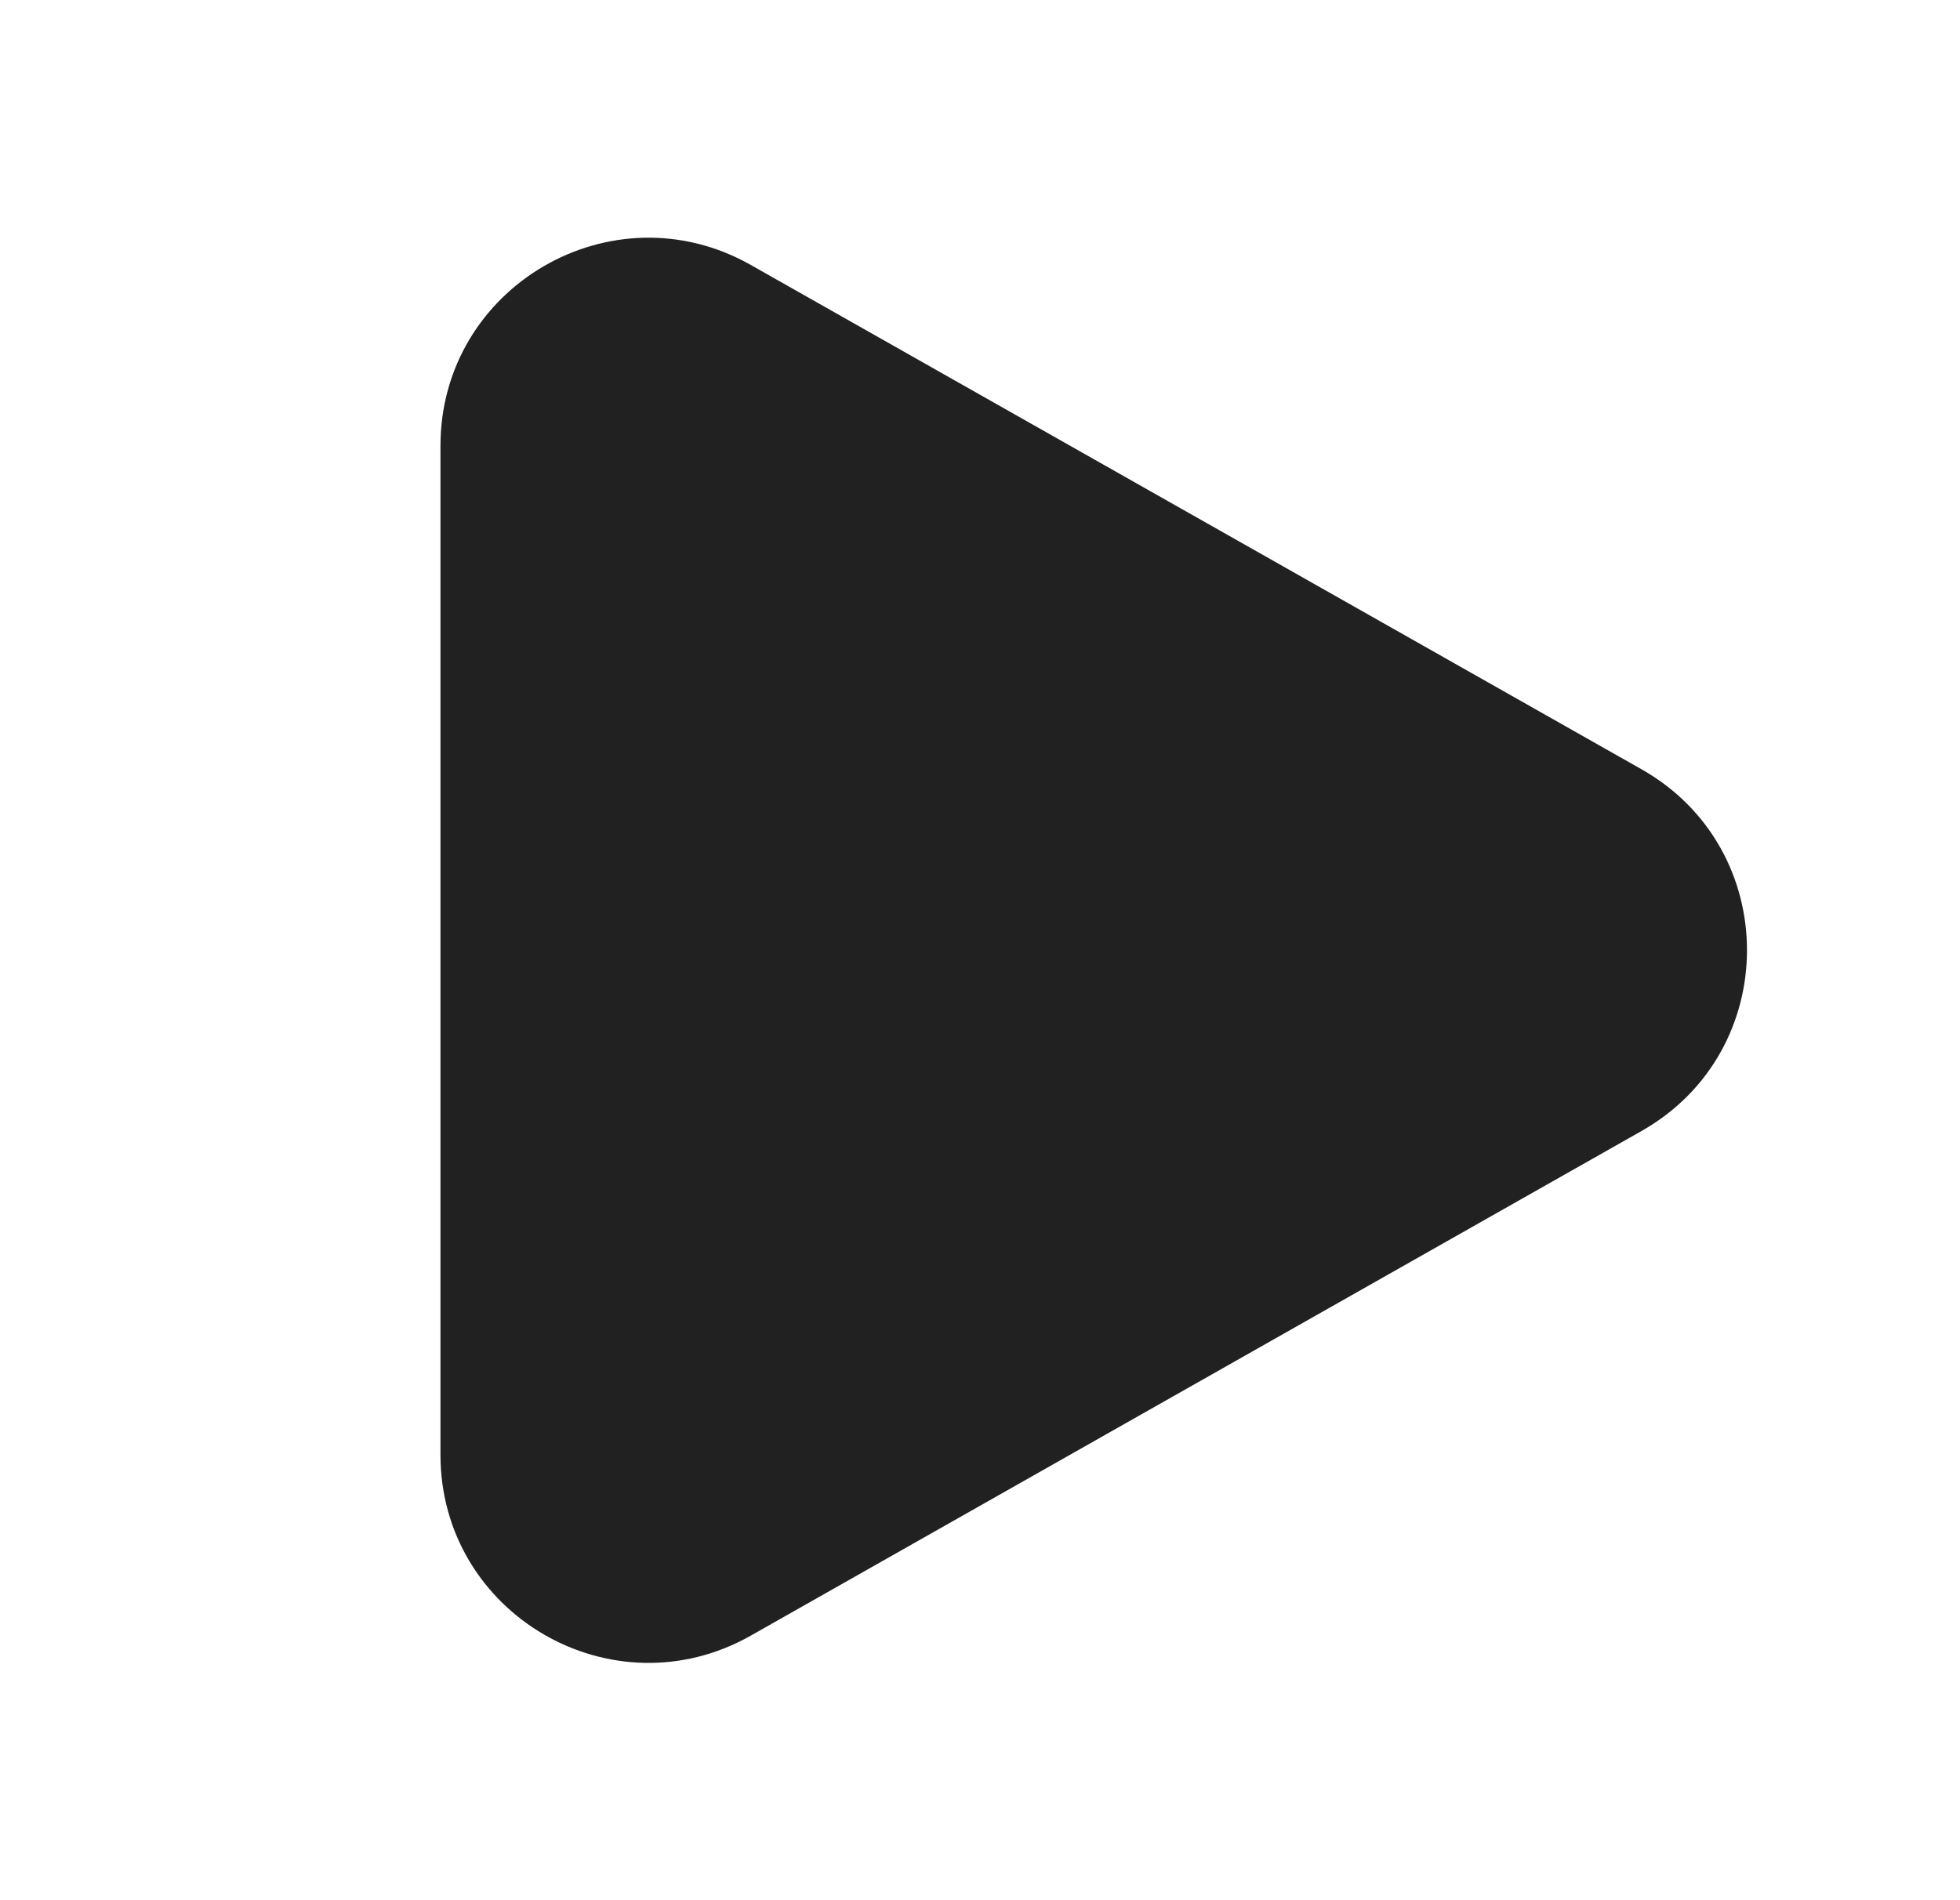 <svg width="33" height="32" viewBox="0 0 33 32" fill="none" xmlns="http://www.w3.org/2000/svg">
<path d="M12.641 4.462C10.307 3.141 7.416 4.827 7.416 7.508V24.499C7.416 27.181 10.308 28.866 12.642 27.544L27.639 19.046C30.006 17.705 30.005 14.295 27.638 12.955L12.641 4.462Z" fill="#212121"/>
</svg>
